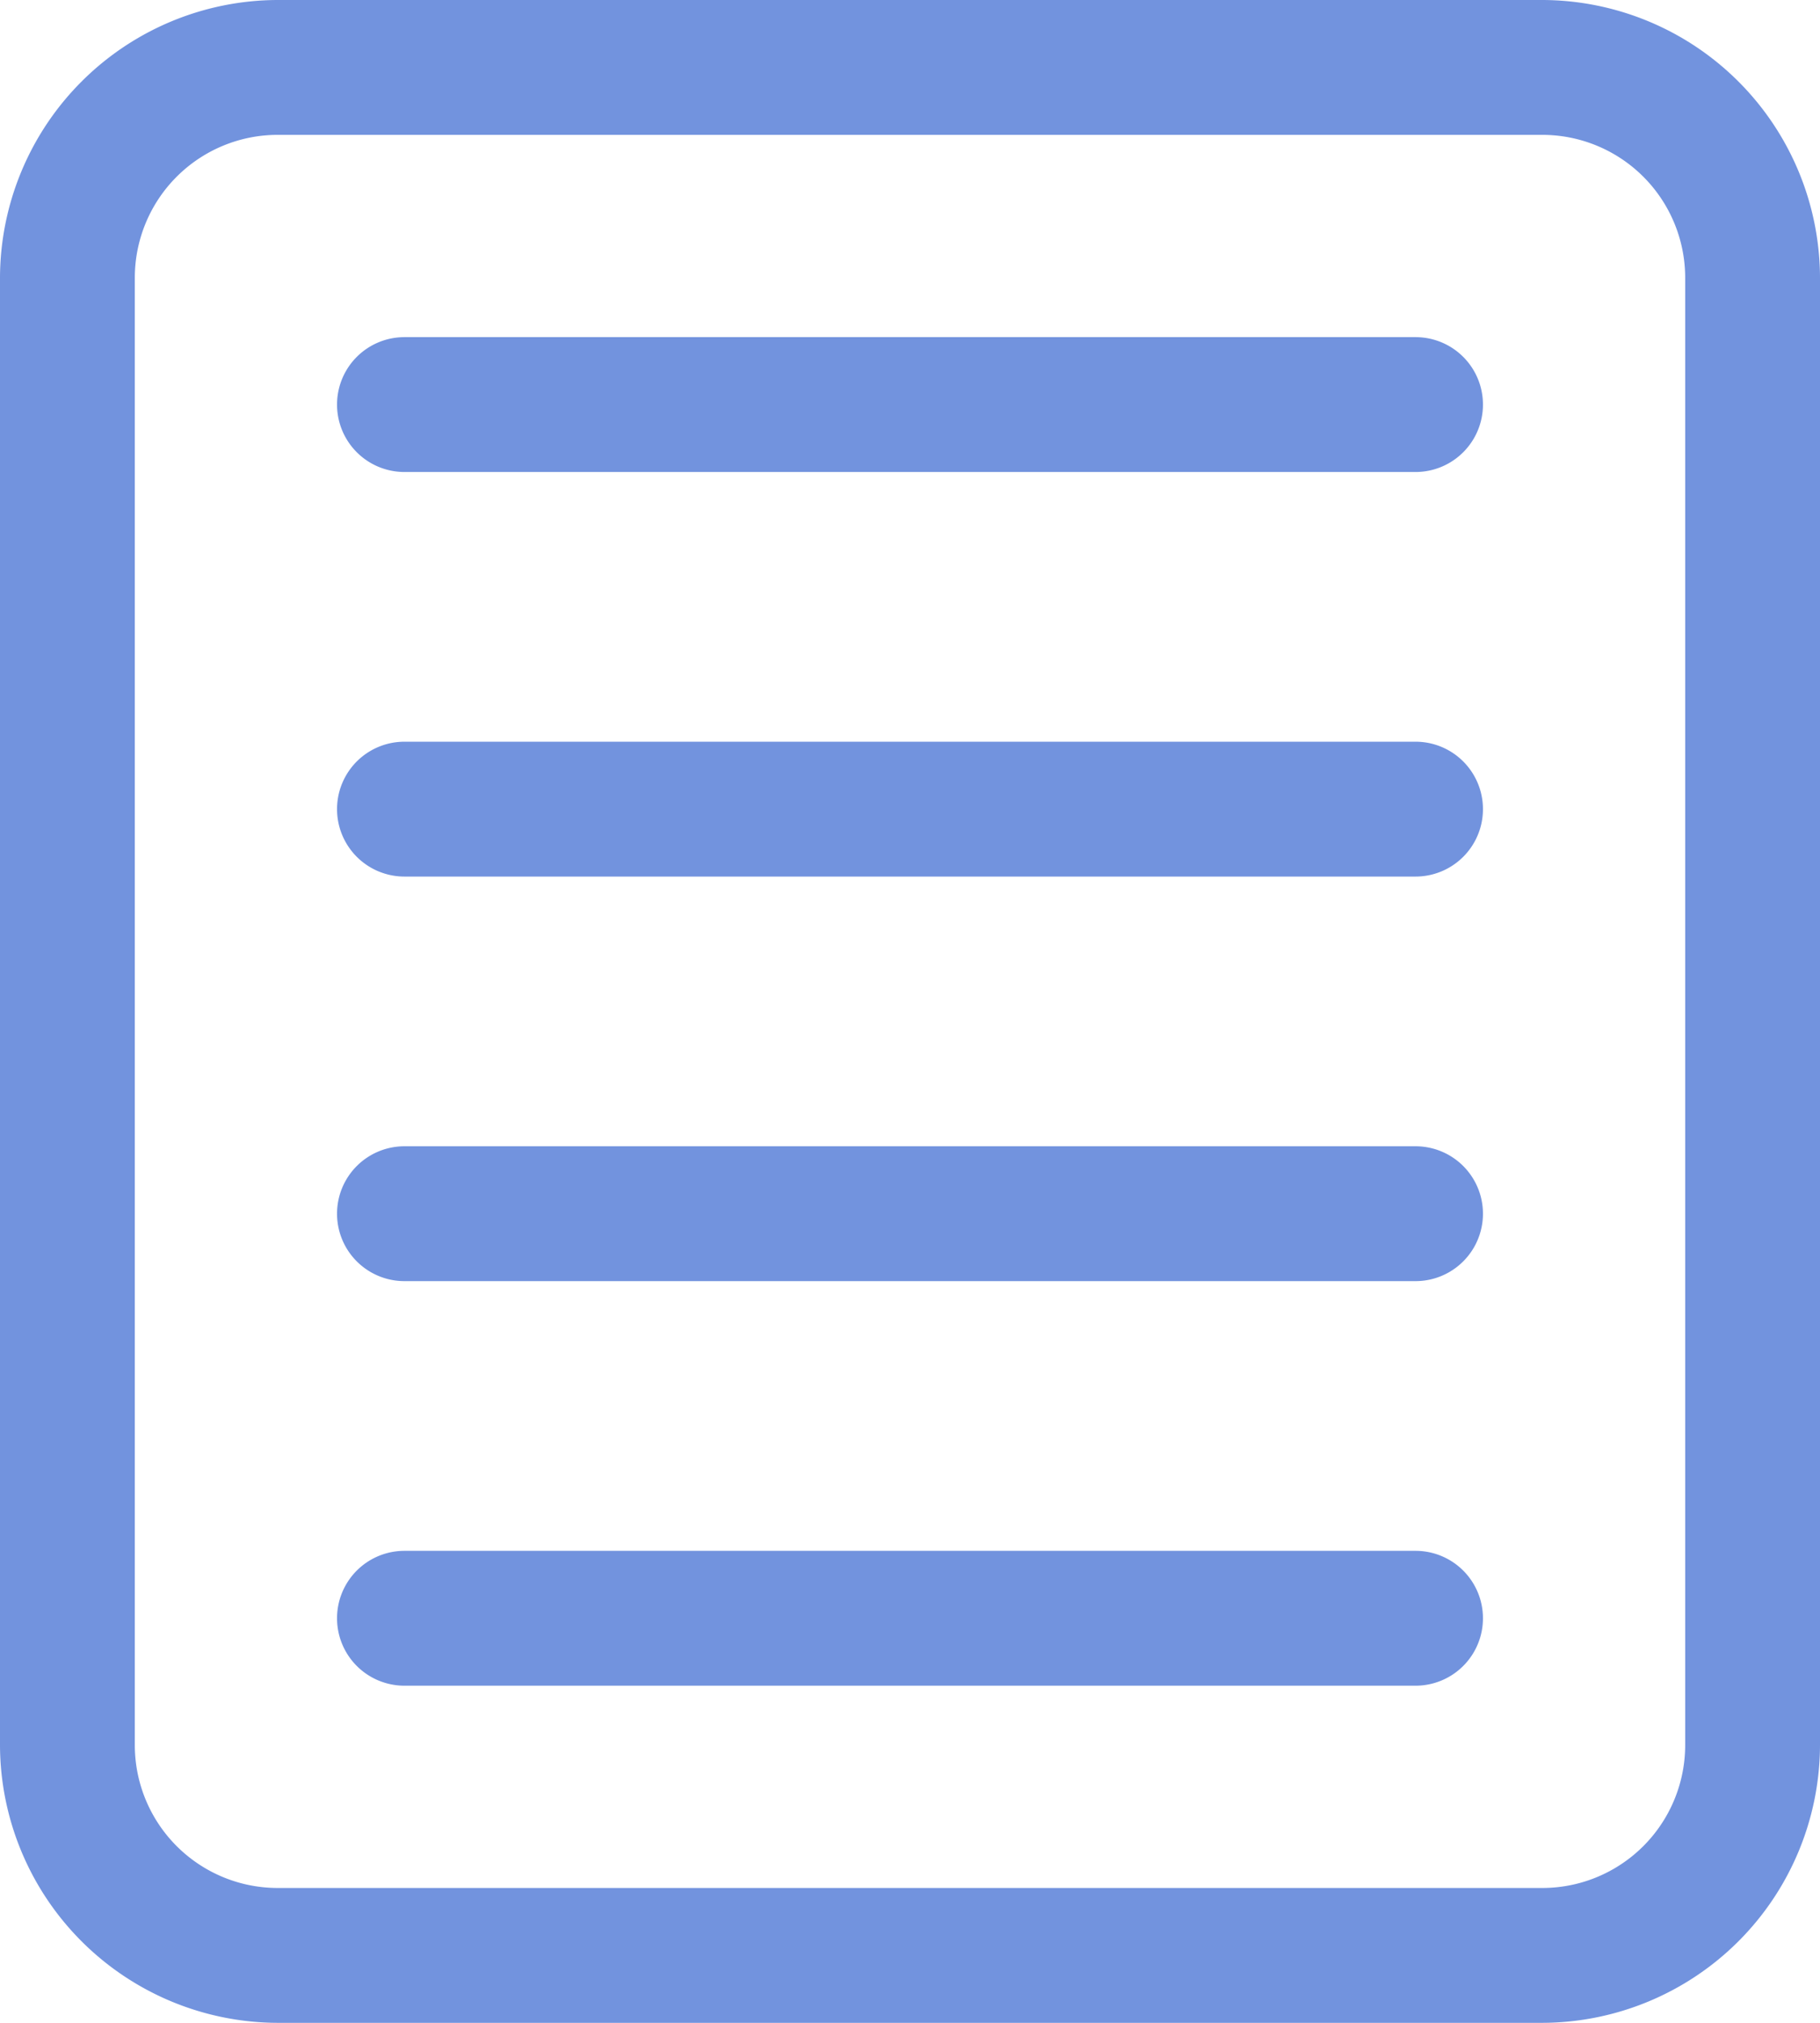 <svg xmlns="http://www.w3.org/2000/svg" viewBox="0 0 27 30"><defs><style>.cls-1{fill:#7293de}</style></defs><title>page</title><g id="Camada_2" data-name="Camada 2"><g id="Camada_2-2" data-name="Camada 2"><path d="M22.88,0H4.12A4.13,4.13,0,0,0,0,4.12V25.88A4.13,4.13,0,0,0,4.12,30H22.88A4.13,4.13,0,0,0,27,25.88V4.12A4.13,4.13,0,0,0,22.88,0ZM25,25.88A2.12,2.12,0,0,1,22.88,28H4.12A2.12,2.12,0,0,1,2,25.88V4.12A2.12,2.12,0,0,1,4.12,2H22.88A2.12,2.12,0,0,1,25,4.12Z" class="cls-1"/><path d="M21,5H6A1,1,0,0,0,6,7H21a1,1,0,0,0,0-2Z" class="cls-1"/><path d="M21,11H6a1,1,0,0,0,0,2H21a1,1,0,0,0,0-2Z" class="cls-1"/><path d="M21,17H6a1,1,0,0,0,0,2H21a1,1,0,0,0,0-2Z" class="cls-1"/><path d="M21,23H6a1,1,0,0,0,0,2H21a1,1,0,0,0,0-2Z" class="cls-1"/></g></g></svg>